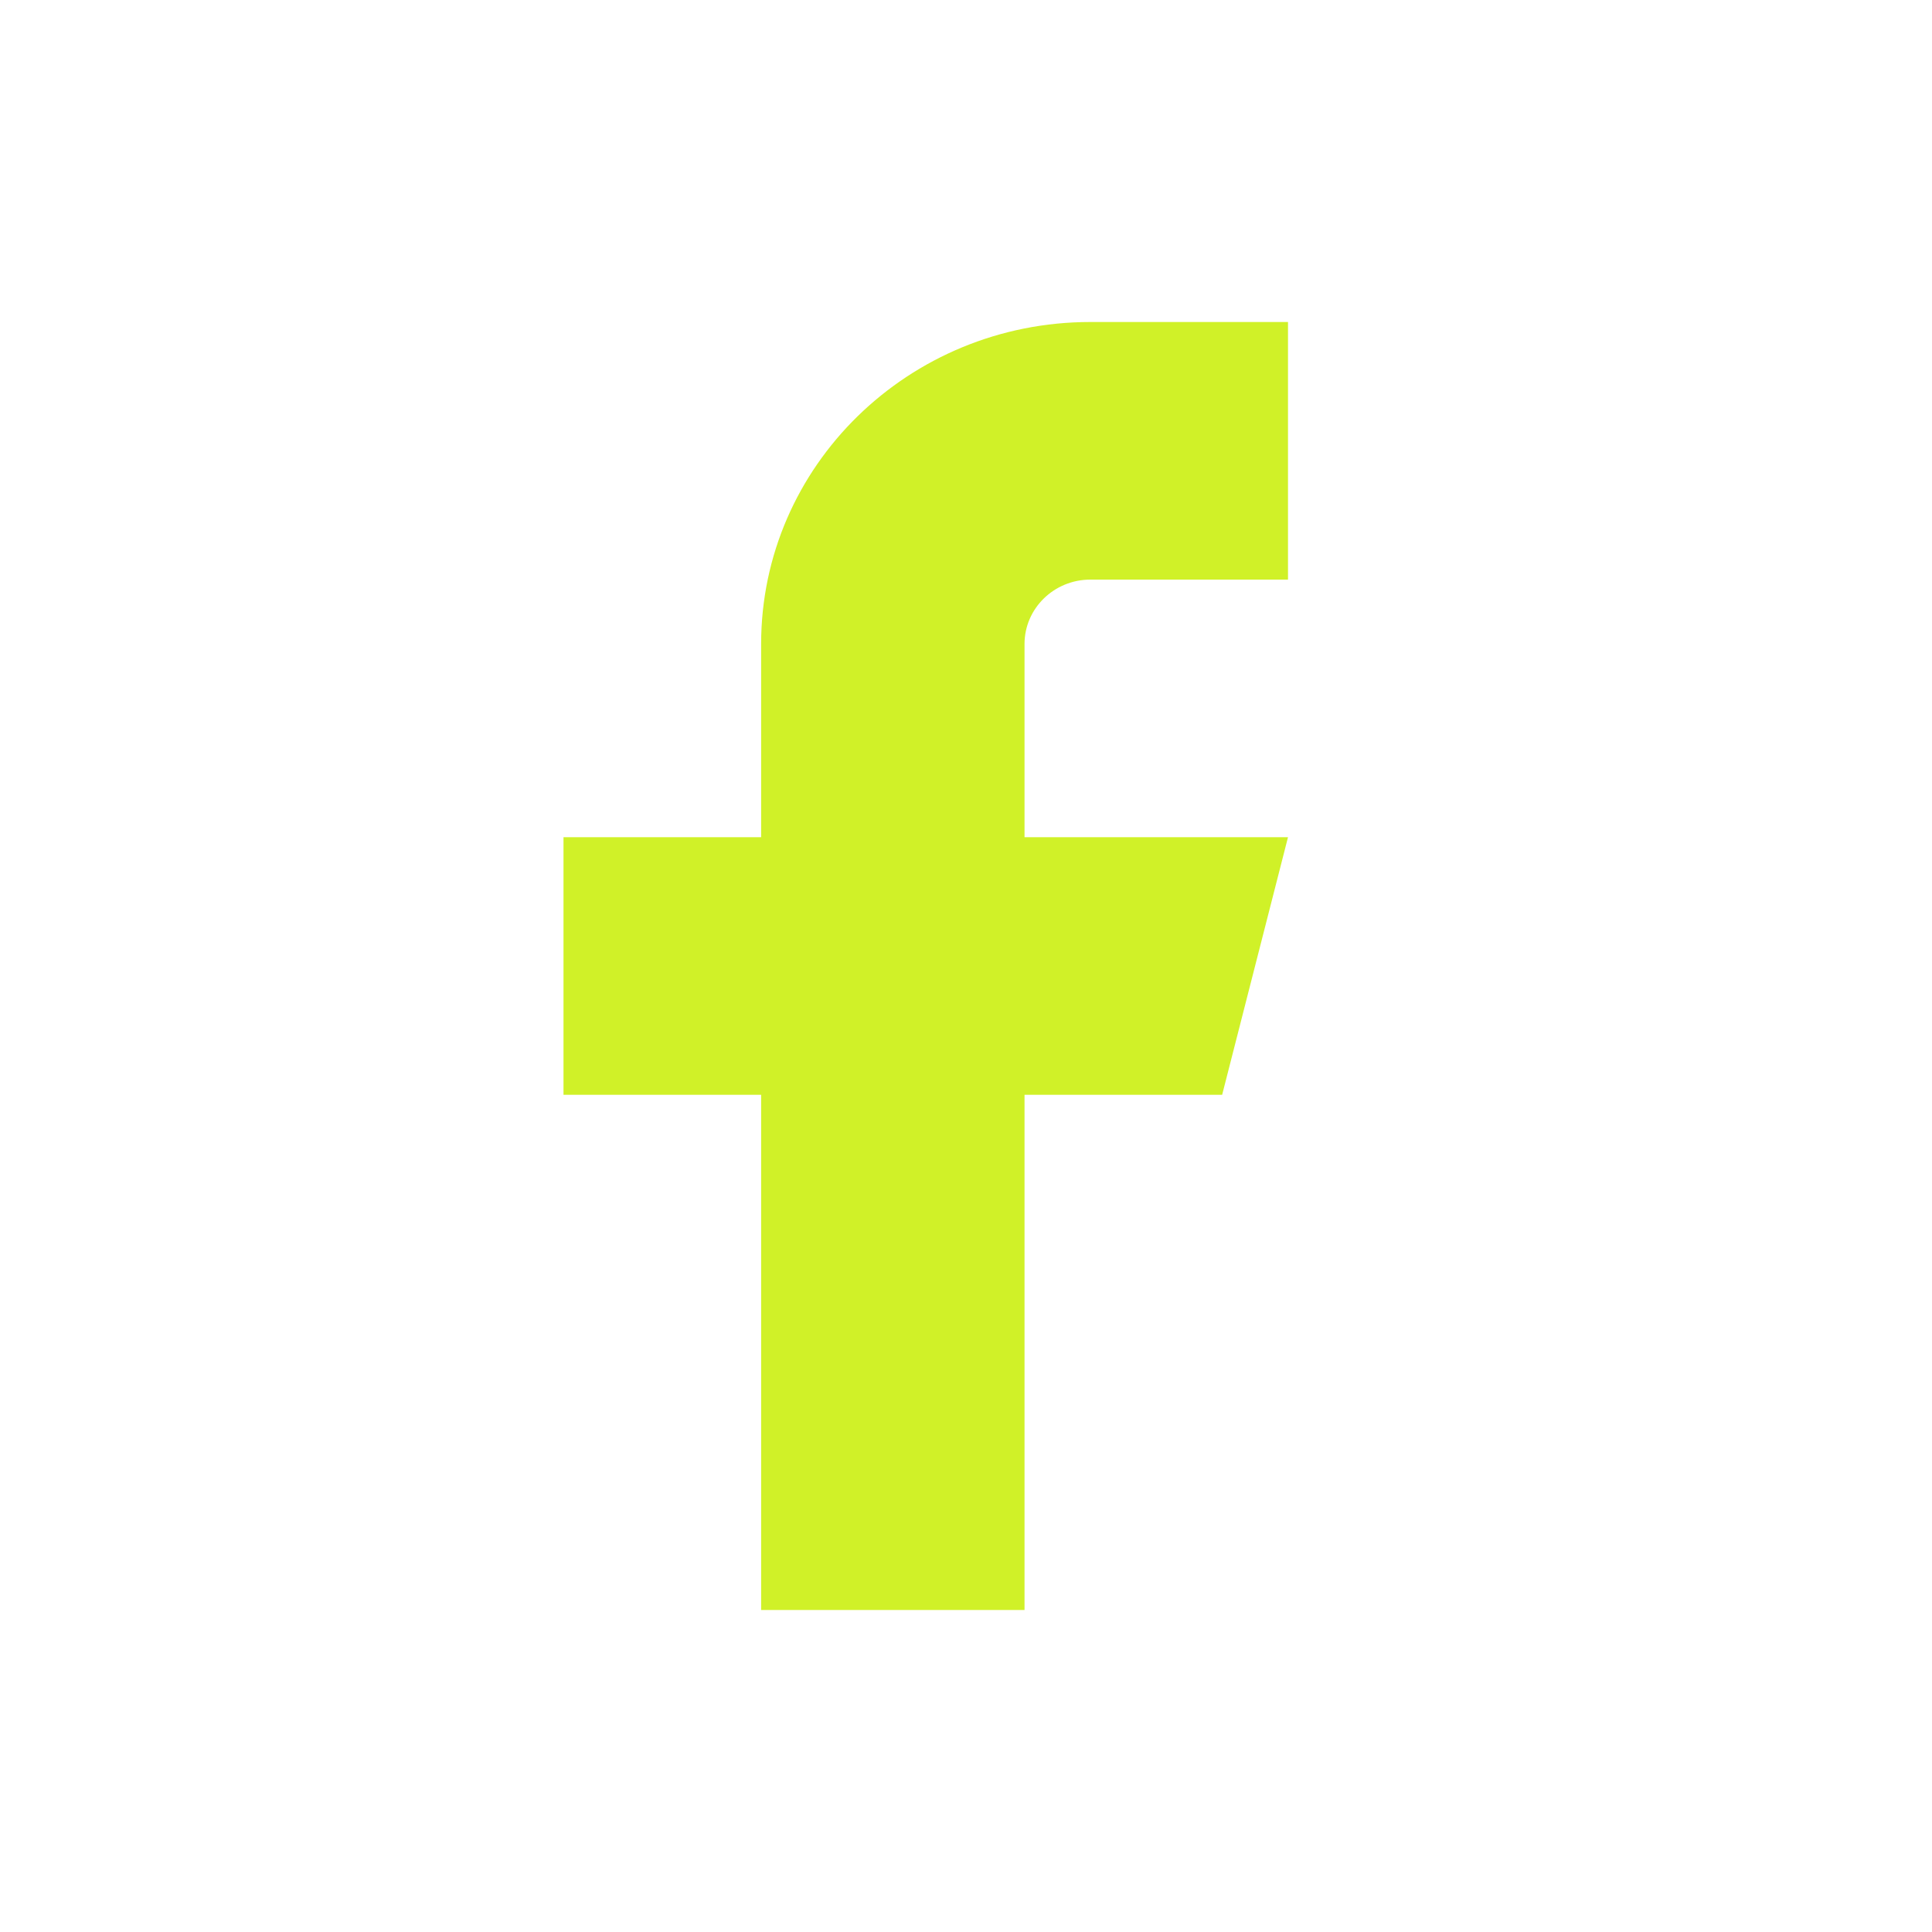 <svg xmlns="http://www.w3.org/2000/svg" width="24" height="24" viewBox="0 0 24 24">
  <path fill="#d0f128" fill-rule="evenodd" d="M16,4 L13.545,4 C11.286,4 9.455,5.791 9.455,8 L9.455,10.4 L7,10.4 L7,13.6 L9.455,13.6 L9.455,20 L12.727,20 L12.727,13.6 L15.182,13.6 L16,10.4 L12.727,10.4 L12.727,8 C12.727,7.558 13.094,7.2 13.545,7.2 L16,7.2 L16,4 Z"/>
</svg>
